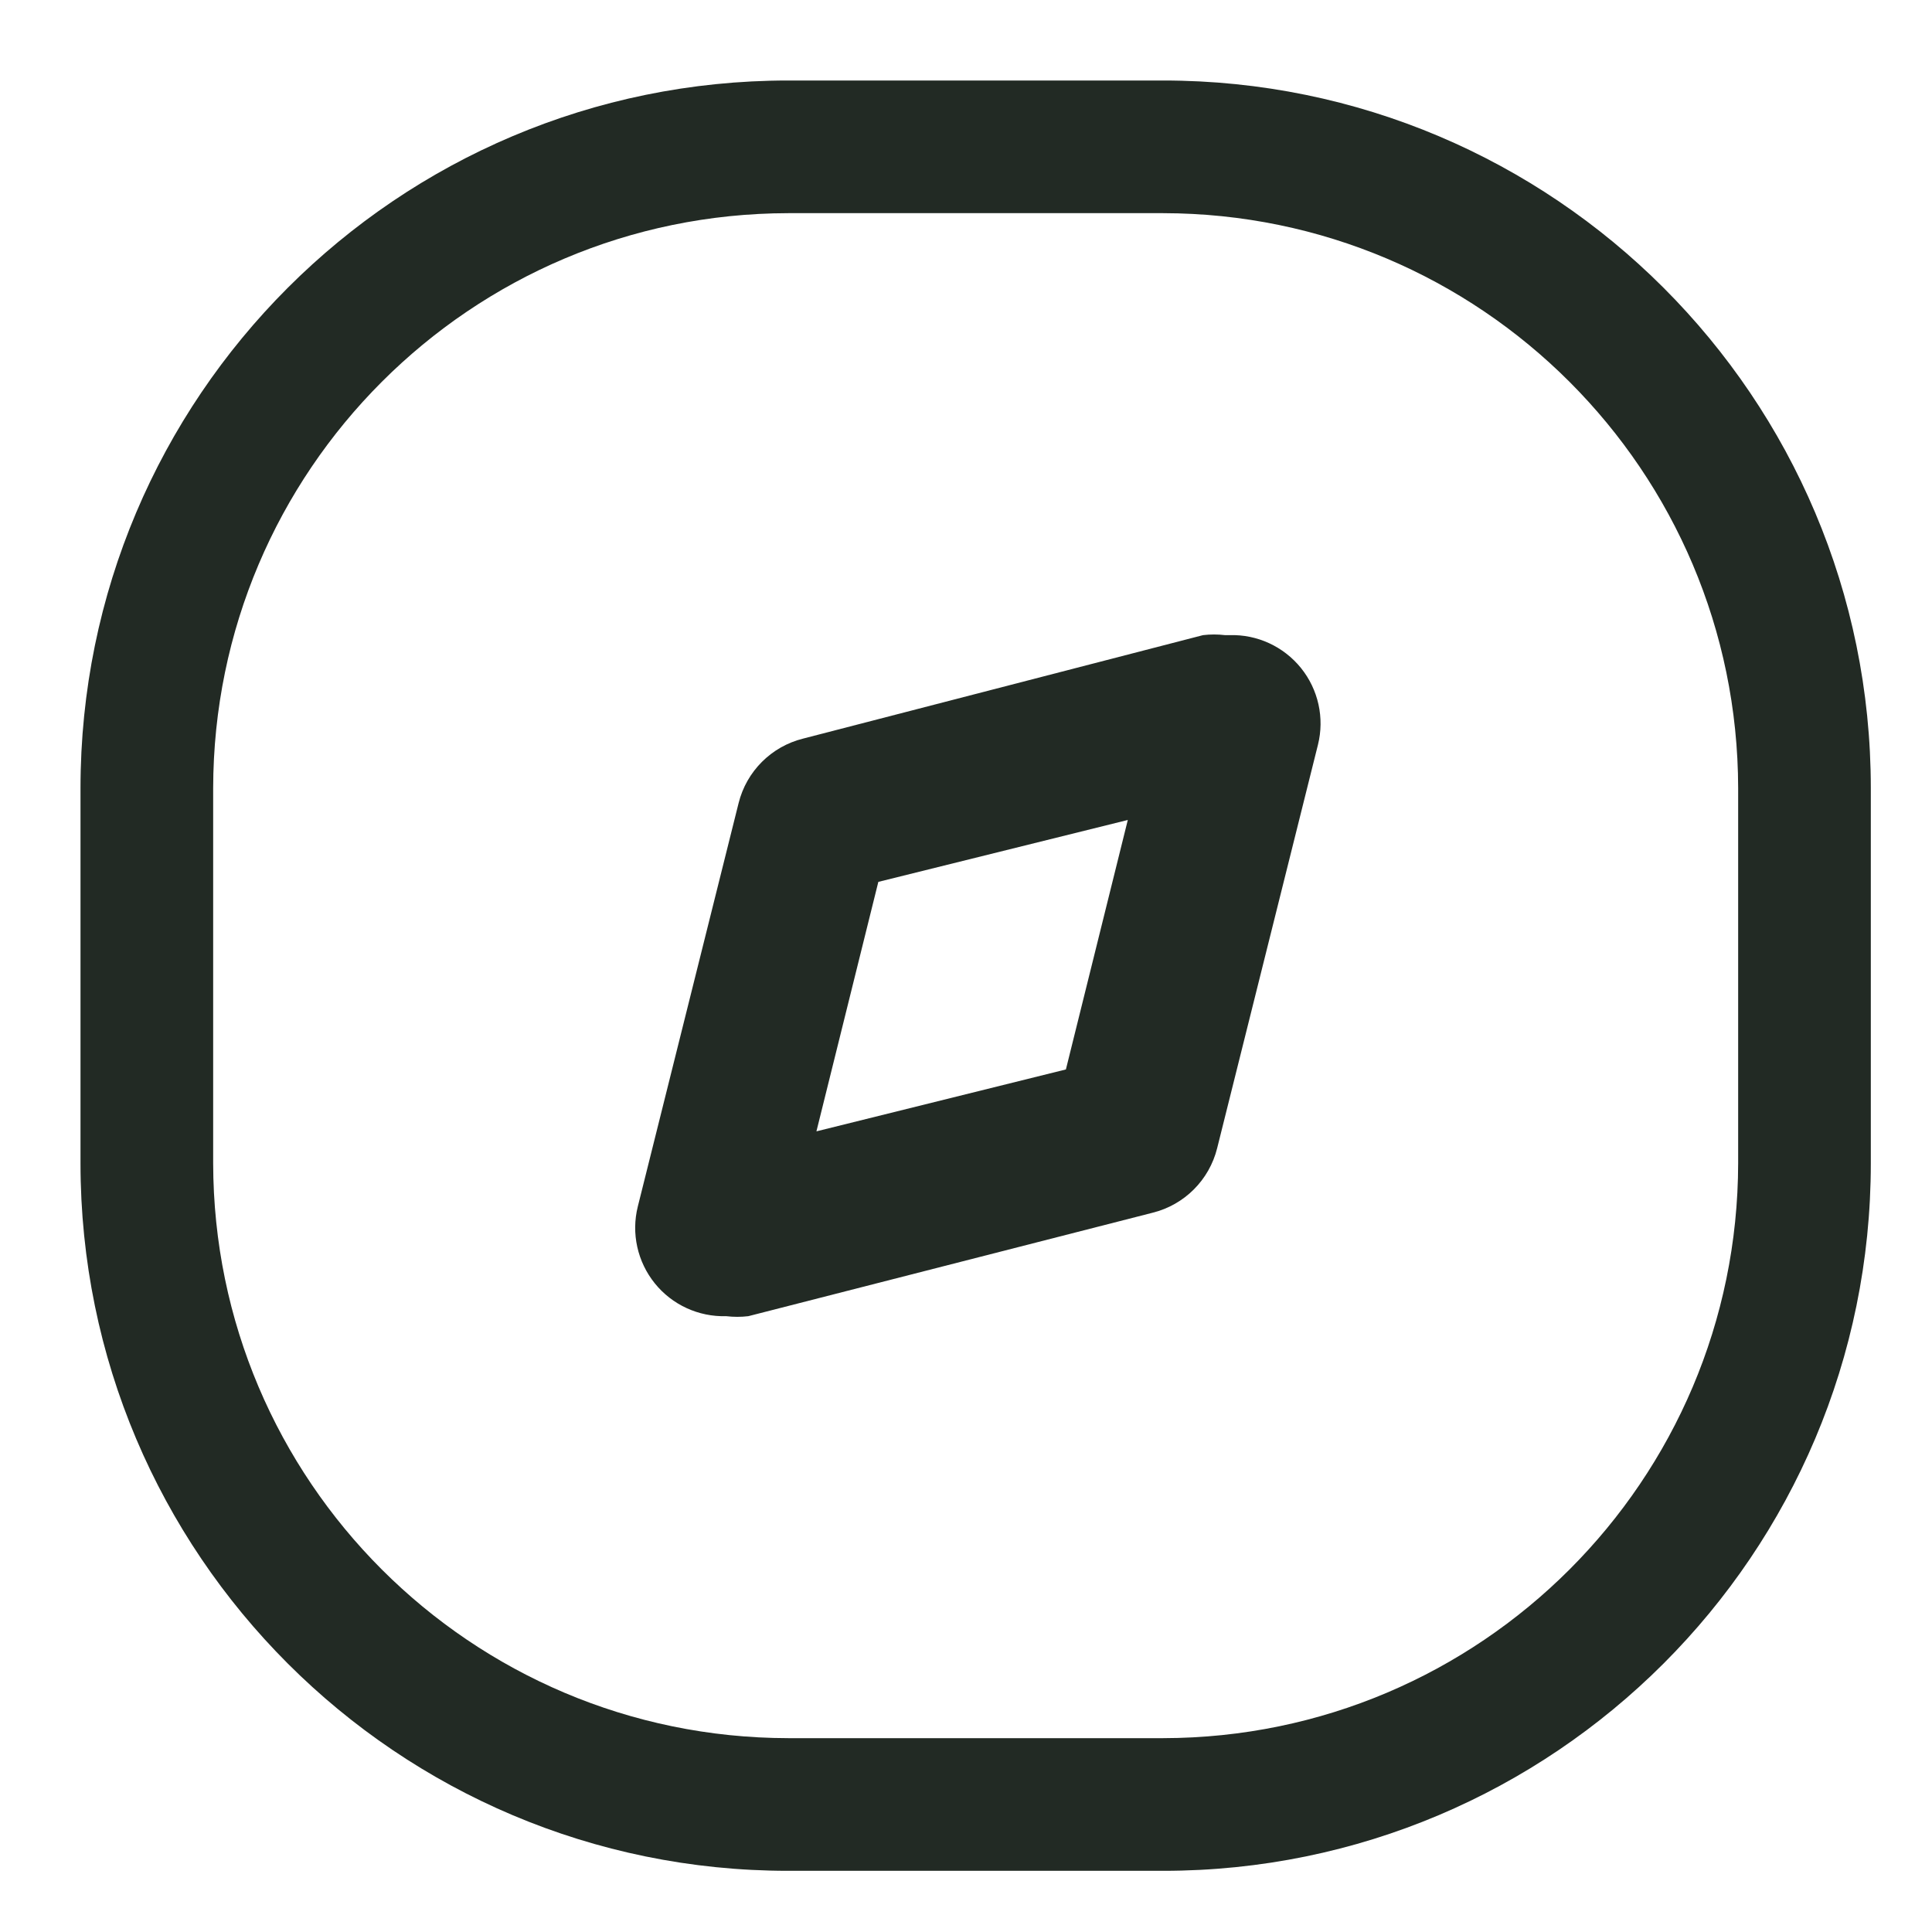 <svg width="24" height="24" viewBox="0 0 24 24" fill="none" xmlns="http://www.w3.org/2000/svg">
<path fill-rule="evenodd" clip-rule="evenodd" d="M15.219 7.89C15.127 7.879 15.035 7.879 14.944 7.89L9.977 9.175C9.582 9.273 9.273 9.582 9.175 9.977L7.923 14.988C7.84 15.321 7.918 15.674 8.134 15.942C8.349 16.209 8.678 16.36 9.021 16.35C9.113 16.361 9.205 16.361 9.296 16.35L14.318 15.065C14.713 14.967 15.022 14.658 15.12 14.263L16.372 9.252C16.455 8.919 16.377 8.566 16.161 8.298C15.945 8.031 15.617 7.879 15.274 7.89H15.219ZM14.01 10.186L13.241 13.285L10.142 14.054L10.911 10.955L14.01 10.186Z" fill="#222A24"/>
<path fill-rule="evenodd" clip-rule="evenodd" d="M14.45 1H9.791C4.936 1 1 4.936 1 9.791V14.45C1 19.304 4.936 23.24 9.791 23.24H14.45C19.304 23.24 23.24 19.304 23.24 14.45V9.791C23.24 4.936 19.304 1 14.45 1ZM9.791 21.592C5.848 21.586 2.654 18.392 2.648 14.45V9.791C2.654 5.848 5.848 2.654 9.791 2.648H14.45C18.392 2.654 21.586 5.848 21.592 9.791V14.45C21.586 18.392 18.392 21.586 14.45 21.592H9.791Z" fill="#222A24"/>
</svg>
